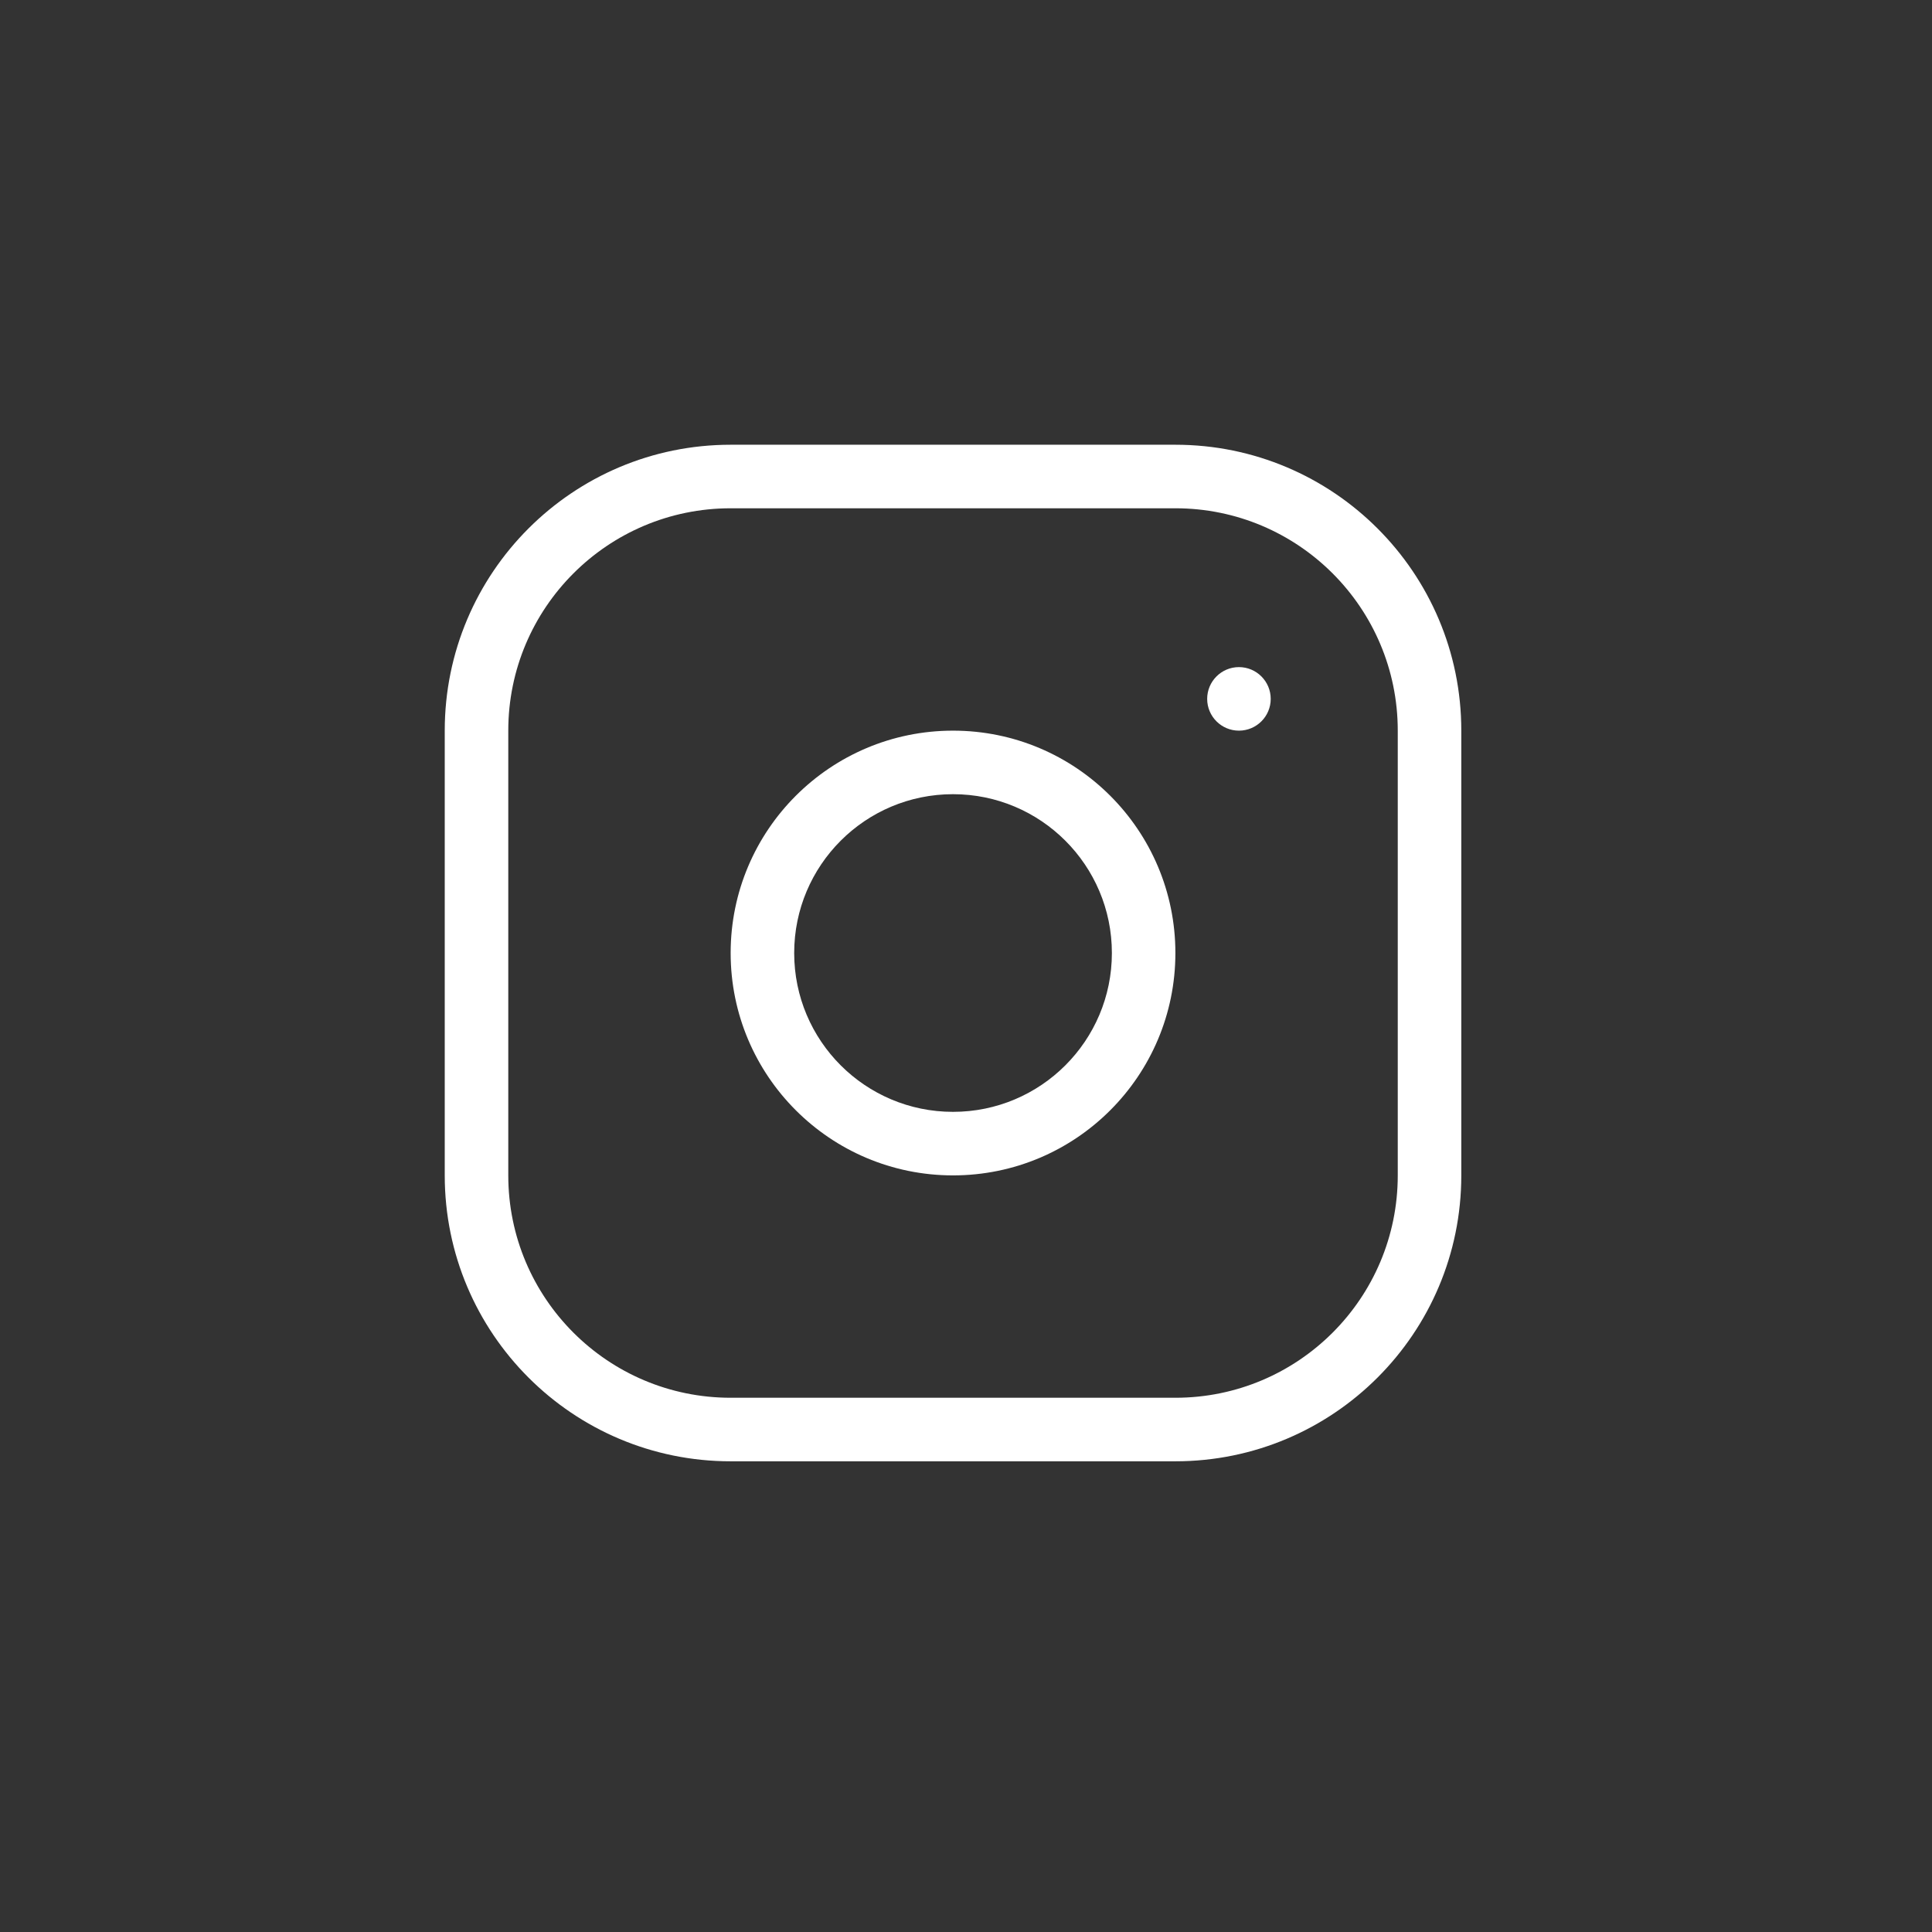 <?xml version="1.0" encoding="UTF-8" standalone="no"?><svg width='71' height='71' viewBox='0 0 71 71' fill='none' xmlns='http://www.w3.org/2000/svg'>
<rect x="0" y="0" width="71" height="71" fill="#333333" stroke="none"/>
<path fill-rule='evenodd' clip-rule='evenodd' d='M35.023 43.195C39.537 43.195 43.195 39.536 43.195 35.023C43.195 30.51 39.537 26.851 35.023 26.851C30.51 26.851 26.851 30.51 26.851 35.023C26.851 39.536 30.51 43.195 35.023 43.195ZM35.023 40.86C38.247 40.86 40.861 38.247 40.861 35.023C40.861 31.799 38.247 29.186 35.023 29.186C31.799 29.186 29.186 31.799 29.186 35.023C29.186 38.247 31.799 40.86 35.023 40.86Z' fill='white'/>
<path d='M45.53 26.851C46.175 26.851 46.698 26.328 46.698 25.684C46.698 25.039 46.175 24.516 45.53 24.516C44.886 24.516 44.363 25.039 44.363 25.684C44.363 26.328 44.886 26.851 45.53 26.851Z' fill='white'/>
<path fill-rule='evenodd' clip-rule='evenodd' d='M26.851 16.344C21.048 16.344 16.344 21.048 16.344 26.851V43.195C16.344 48.998 21.048 53.702 26.851 53.702H43.195C48.998 53.702 53.702 48.998 53.702 43.195V26.851C53.702 21.048 48.998 16.344 43.195 16.344H26.851ZM43.195 18.679H26.851C22.338 18.679 18.679 22.338 18.679 26.851V43.195C18.679 47.709 22.338 51.367 26.851 51.367H43.195C47.709 51.367 51.367 47.709 51.367 43.195V26.851C51.367 22.338 47.709 18.679 43.195 18.679Z' fill='white'/>
</svg>
